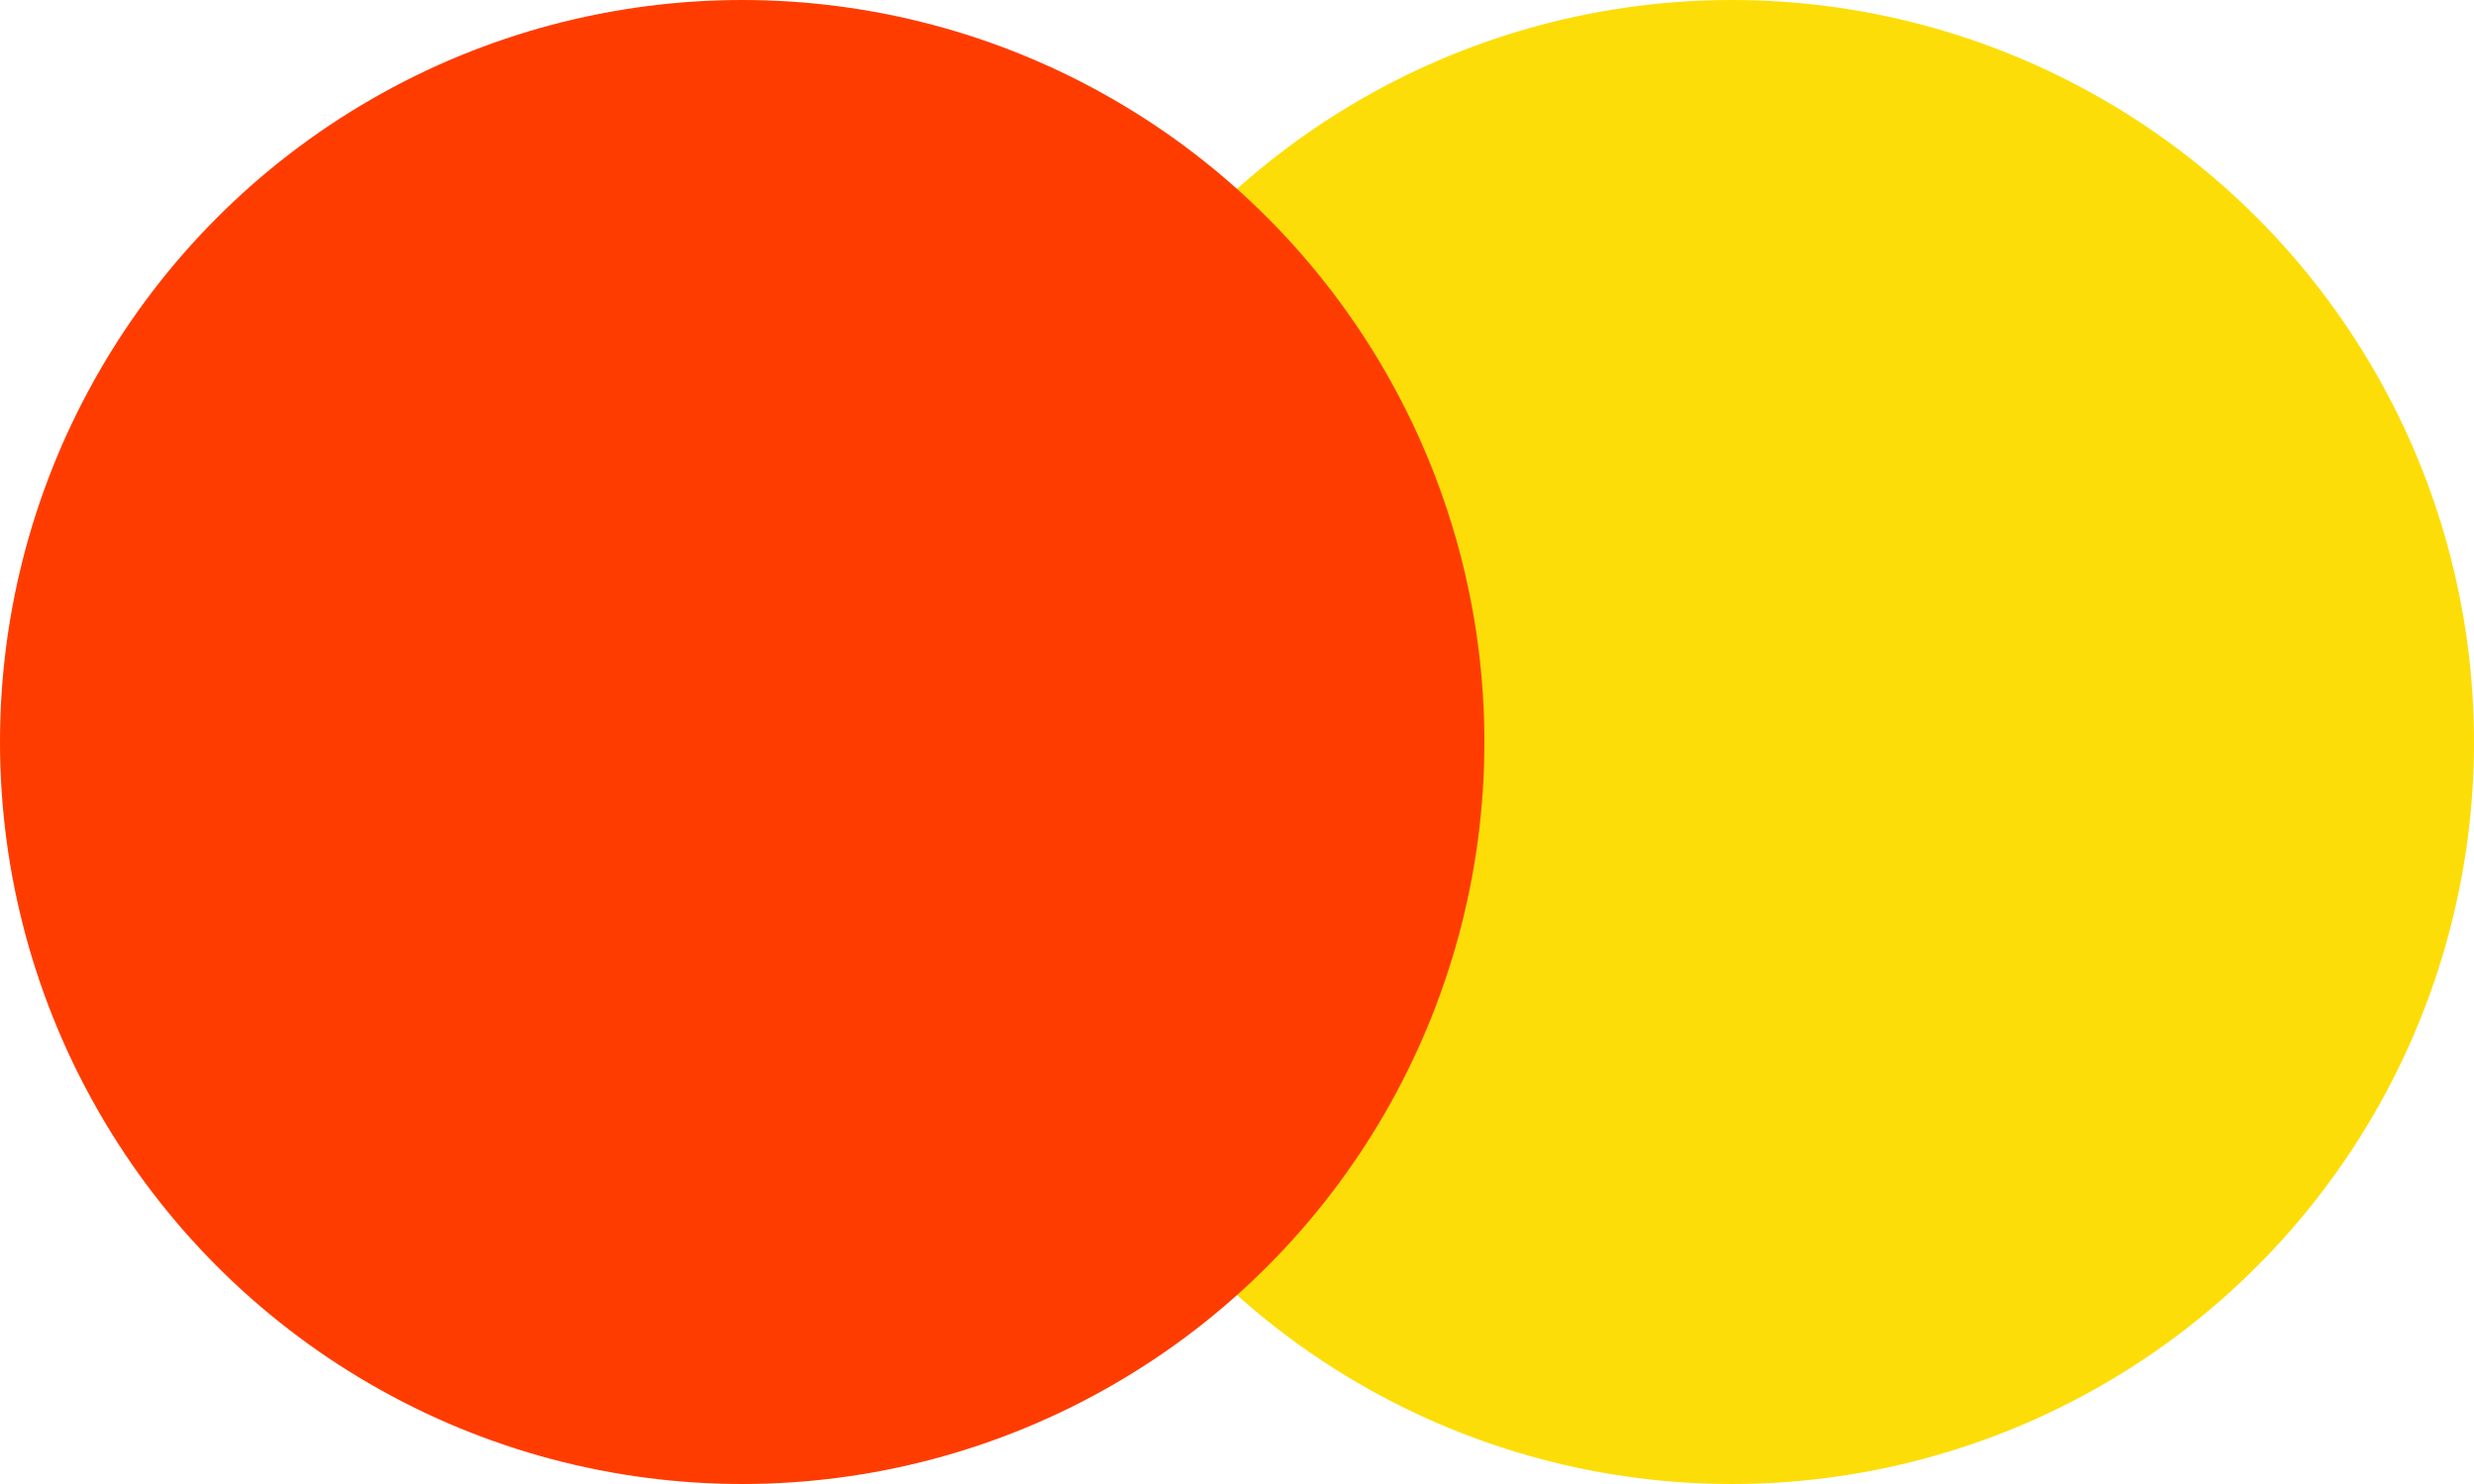 <svg xmlns="http://www.w3.org/2000/svg" width="100" height="60" viewBox="0 0 100 60">
  <g id="Group_16" data-name="Group 16" transform="translate(-550 -387)">
    <circle id="Ellipse_597" data-name="Ellipse 597" cx="30" cy="30" r="30" transform="translate(590 387)" fill="#fddd07"/>
    <circle id="Ellipse_597_copy" data-name="Ellipse 597 copy" cx="30" cy="30" r="30" transform="translate(550 387)" fill="#ff3c00"/>
  </g>
</svg>
